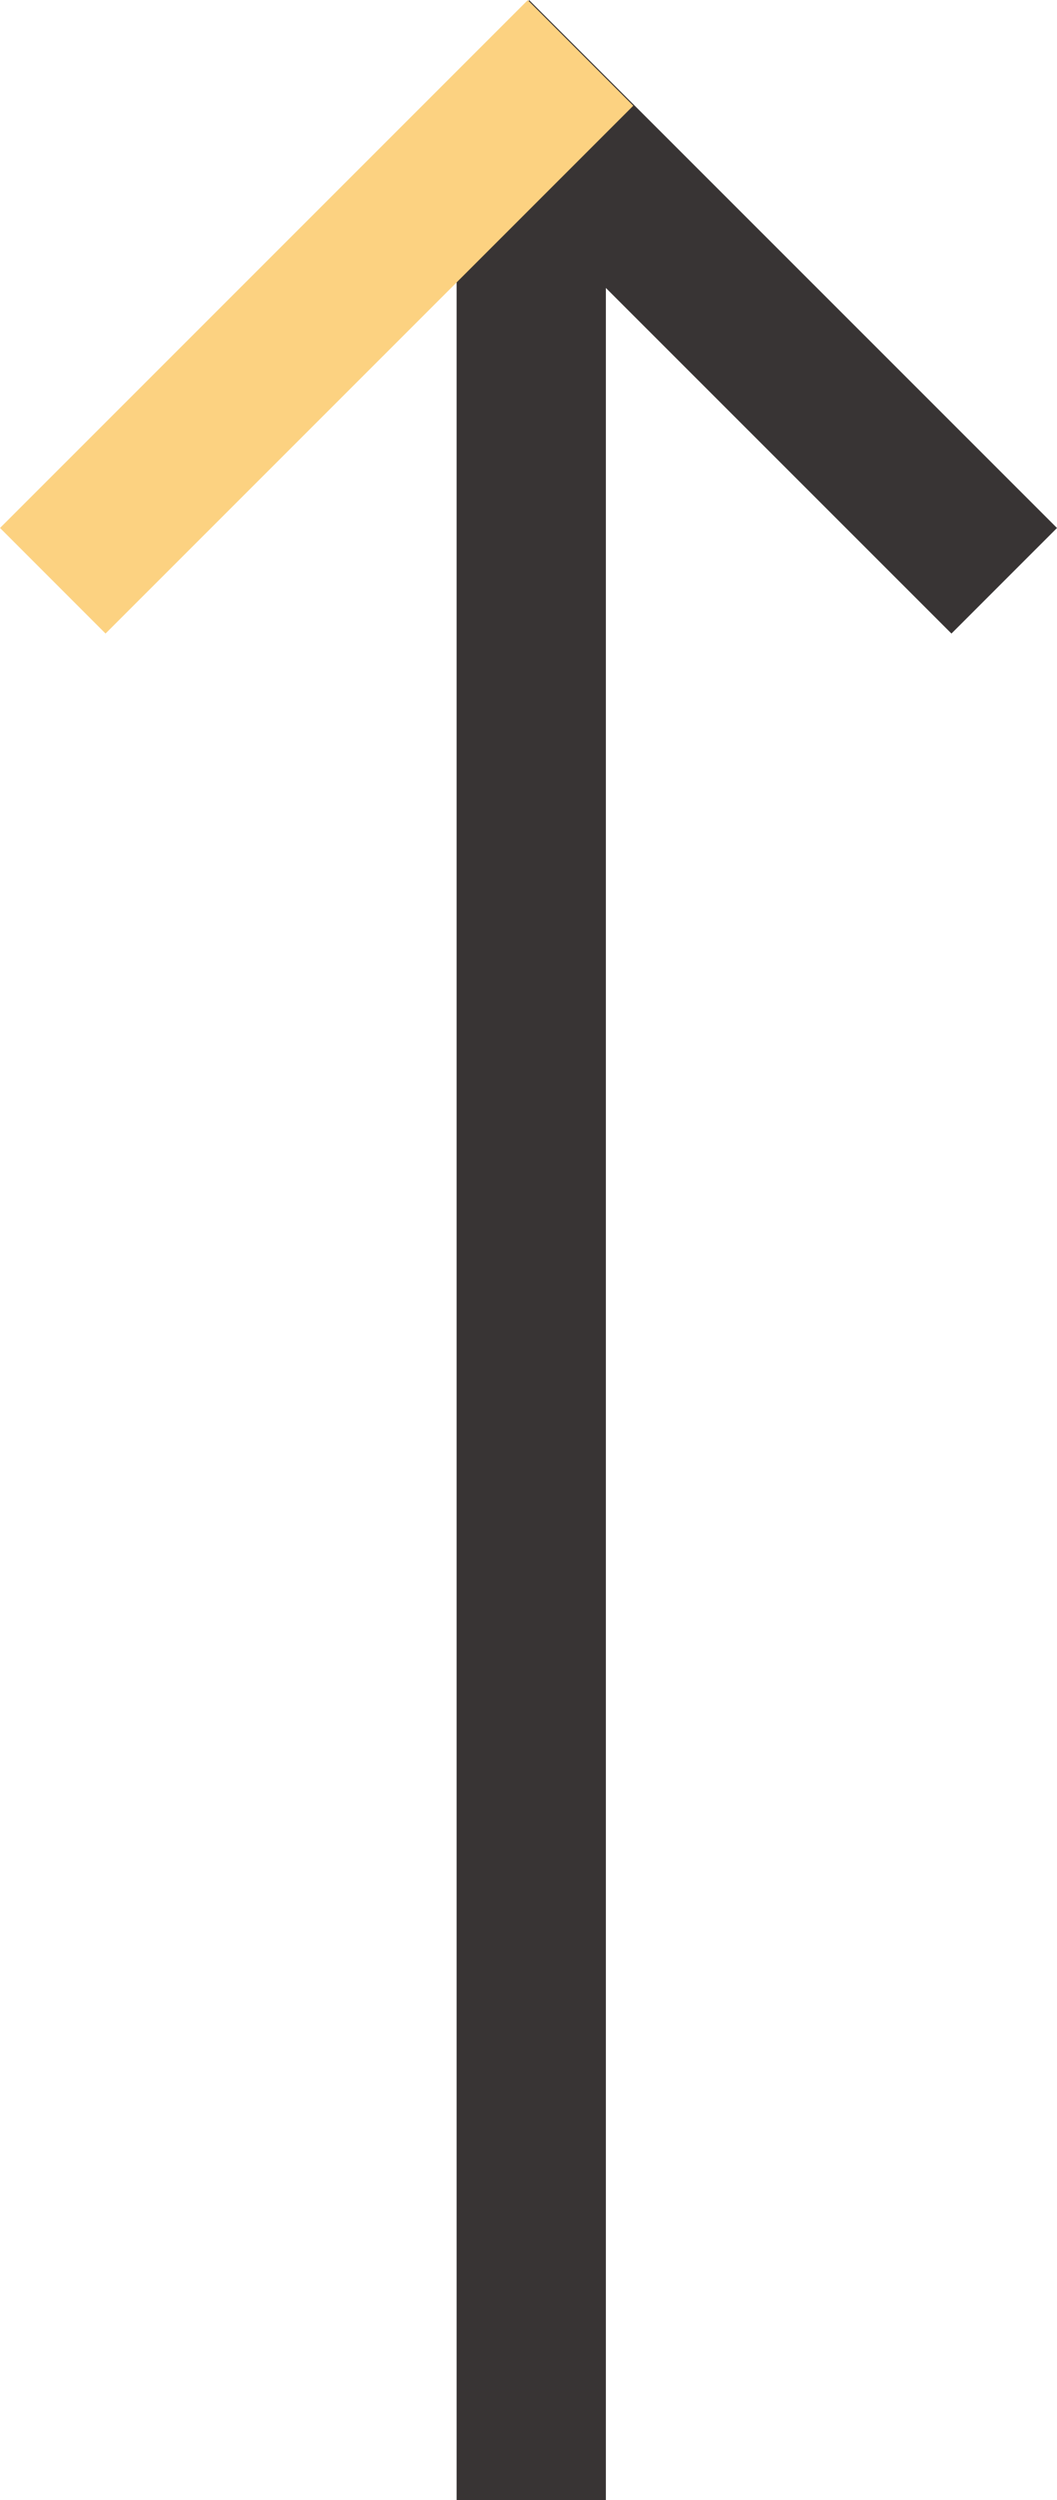 <svg xmlns="http://www.w3.org/2000/svg" viewBox="0 0 55 130"><g data-name="Groupe 82"><path data-name="Union 7" d="M23.759 130.009V7.209l-1.713-1.71 5.493-5.49L55 27.455l-5.492 5.49-17.982-17.972v115.036z" fill="#383434"/><path data-name="Tracé 159" d="M5.492 32.944l-5.49-5.49L27.461.008l5.49 5.49z" fill="#fcd281"/></g></svg>